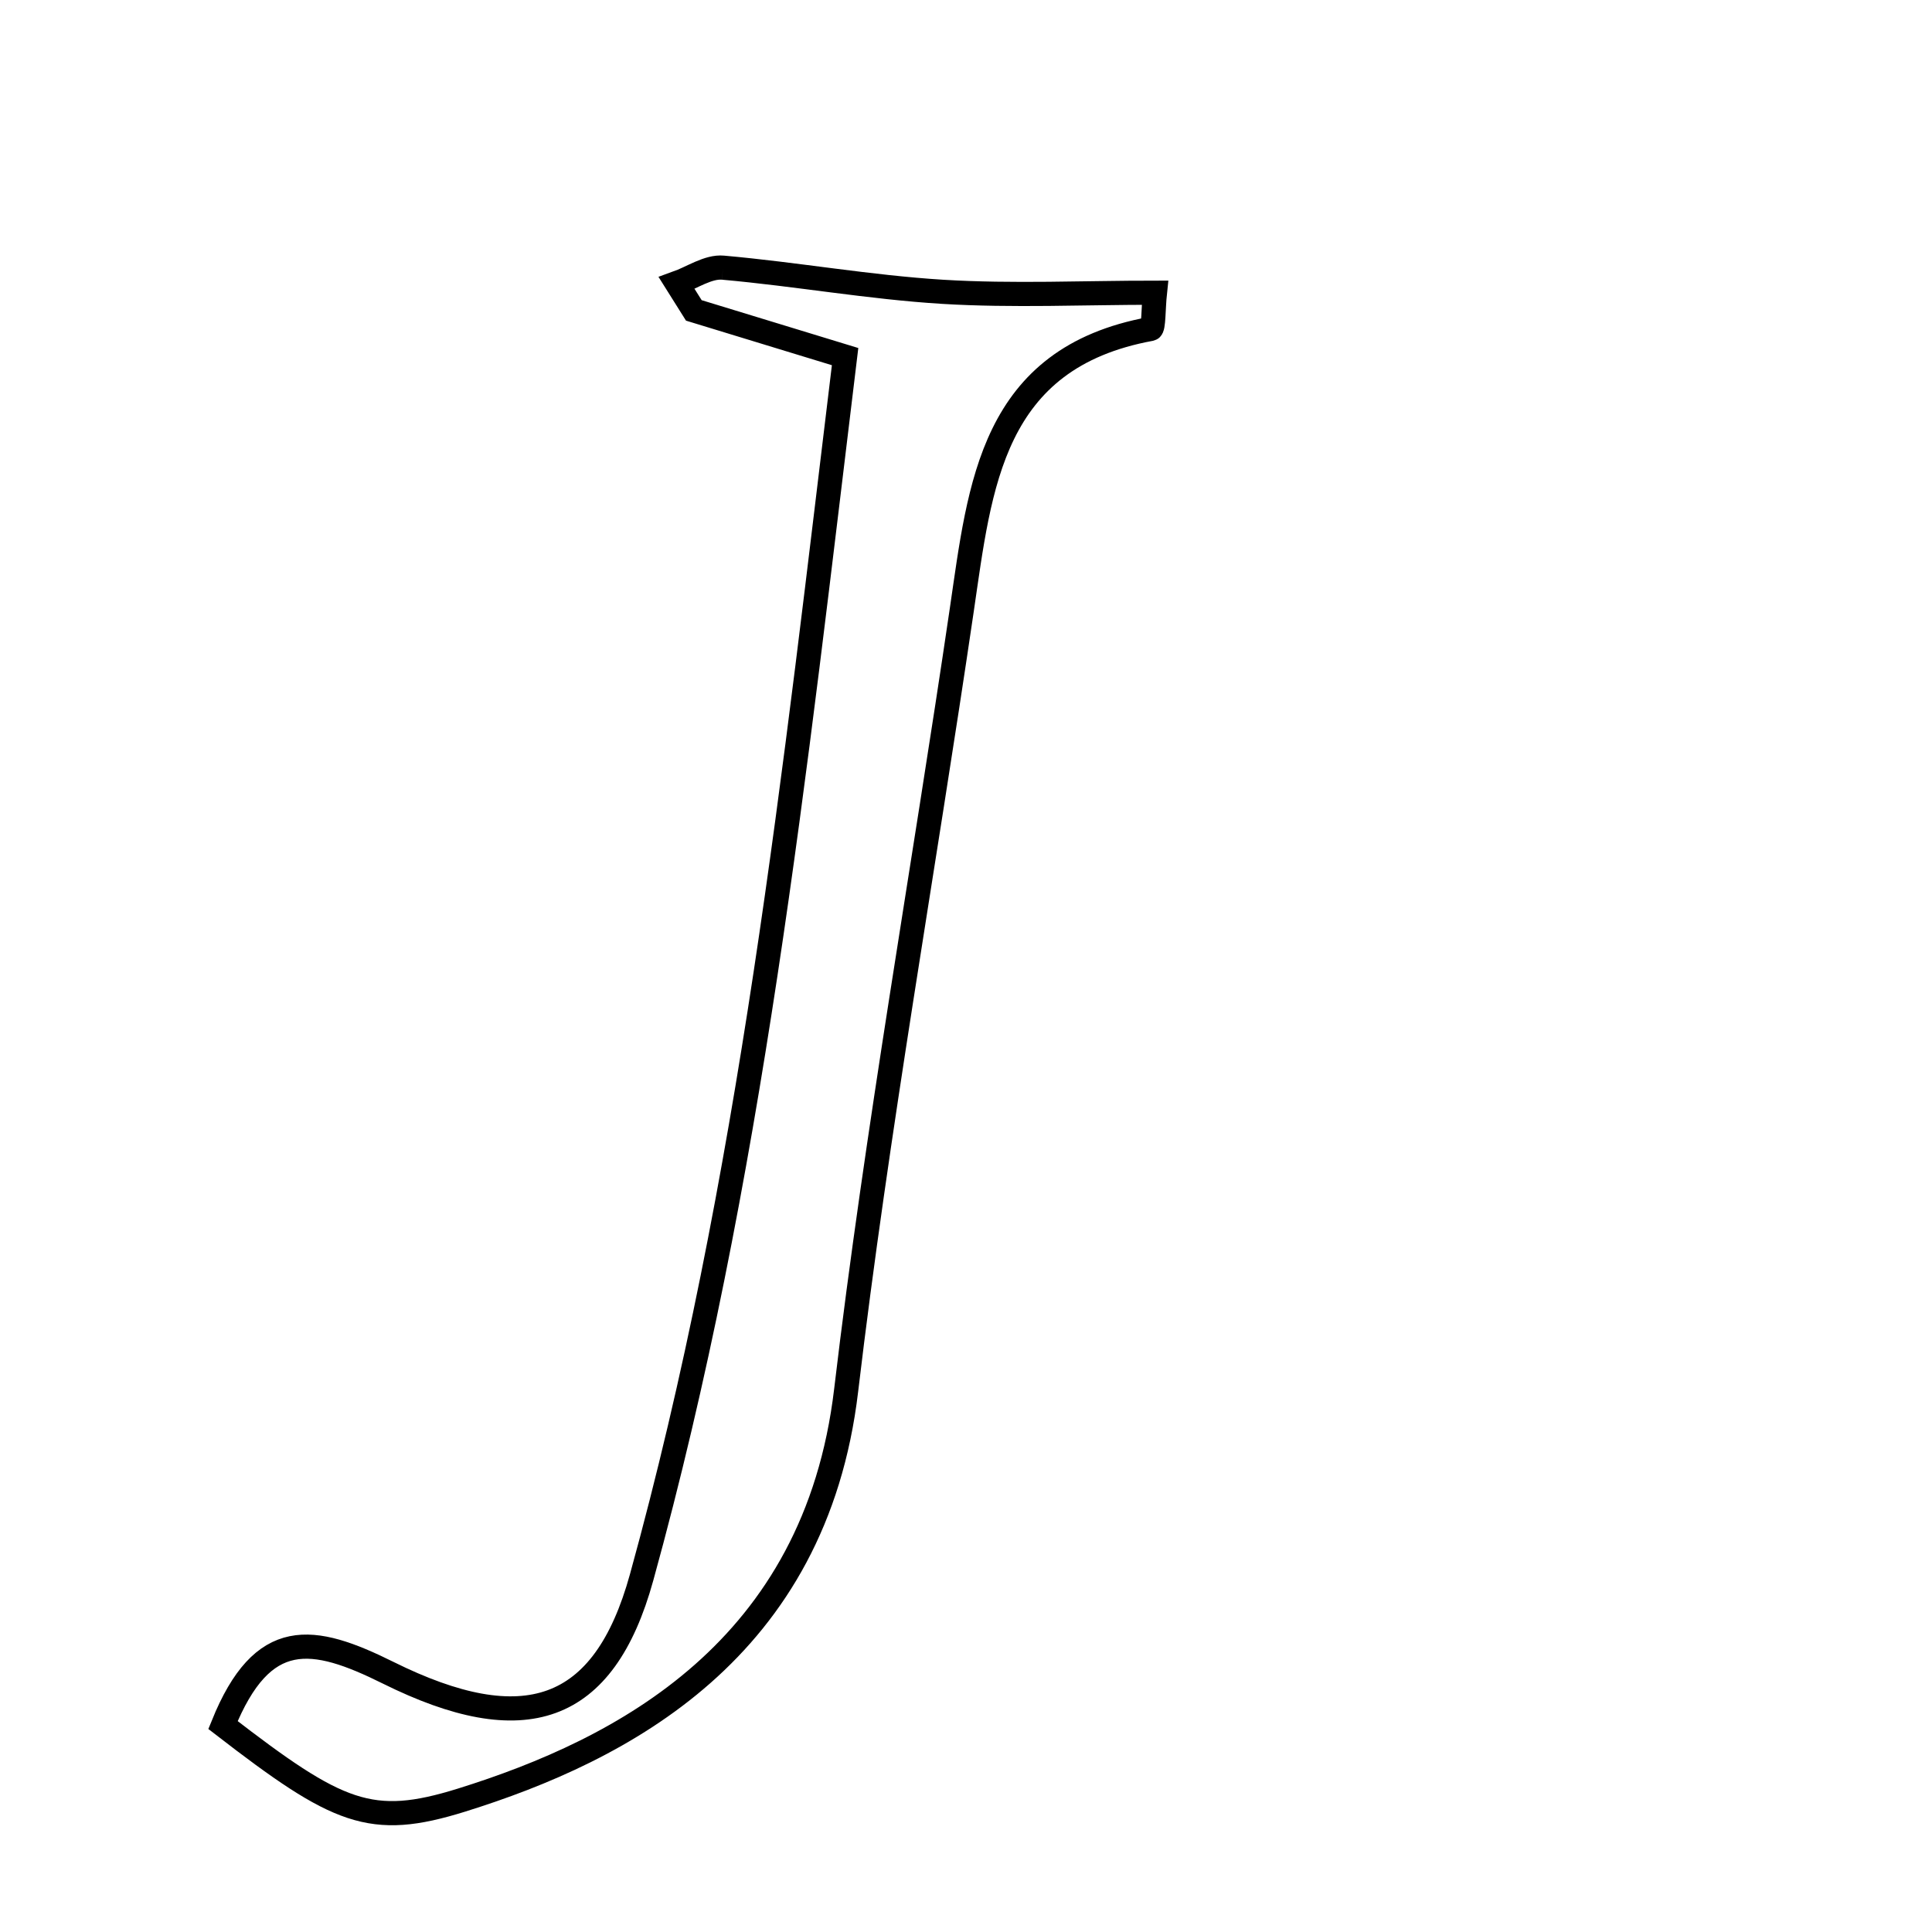<svg xmlns="http://www.w3.org/2000/svg" viewBox="0.0 0.0 24.0 24.0" height="200px" width="200px"><path fill="none" stroke="black" stroke-width=".3" stroke-opacity="1.0"  filling="0" d="M8.982 3.325 C9.894 3.406 10.799 3.569 11.711 3.625 C12.585 3.678 13.465 3.636 14.347 3.636 C14.326 3.835 14.333 4.079 14.296 4.086 C12.313 4.448 12.175 6.03 11.948 7.574 C11.473 10.808 10.895 14.028 10.511 17.272 C10.129 20.497 7.734 21.738 5.732 22.362 C4.607 22.712 4.202 22.535 2.77 21.429 C3.263 20.212 3.881 20.312 4.823 20.78 C6.508 21.616 7.501 21.293 7.97 19.596 C9.332 14.664 9.871 9.589 10.498 4.43 C9.758 4.204 9.188 4.03 8.619 3.856 C8.548 3.743 8.477 3.63 8.406 3.517 C8.599 3.448 8.797 3.308 8.982 3.325"></path></svg>